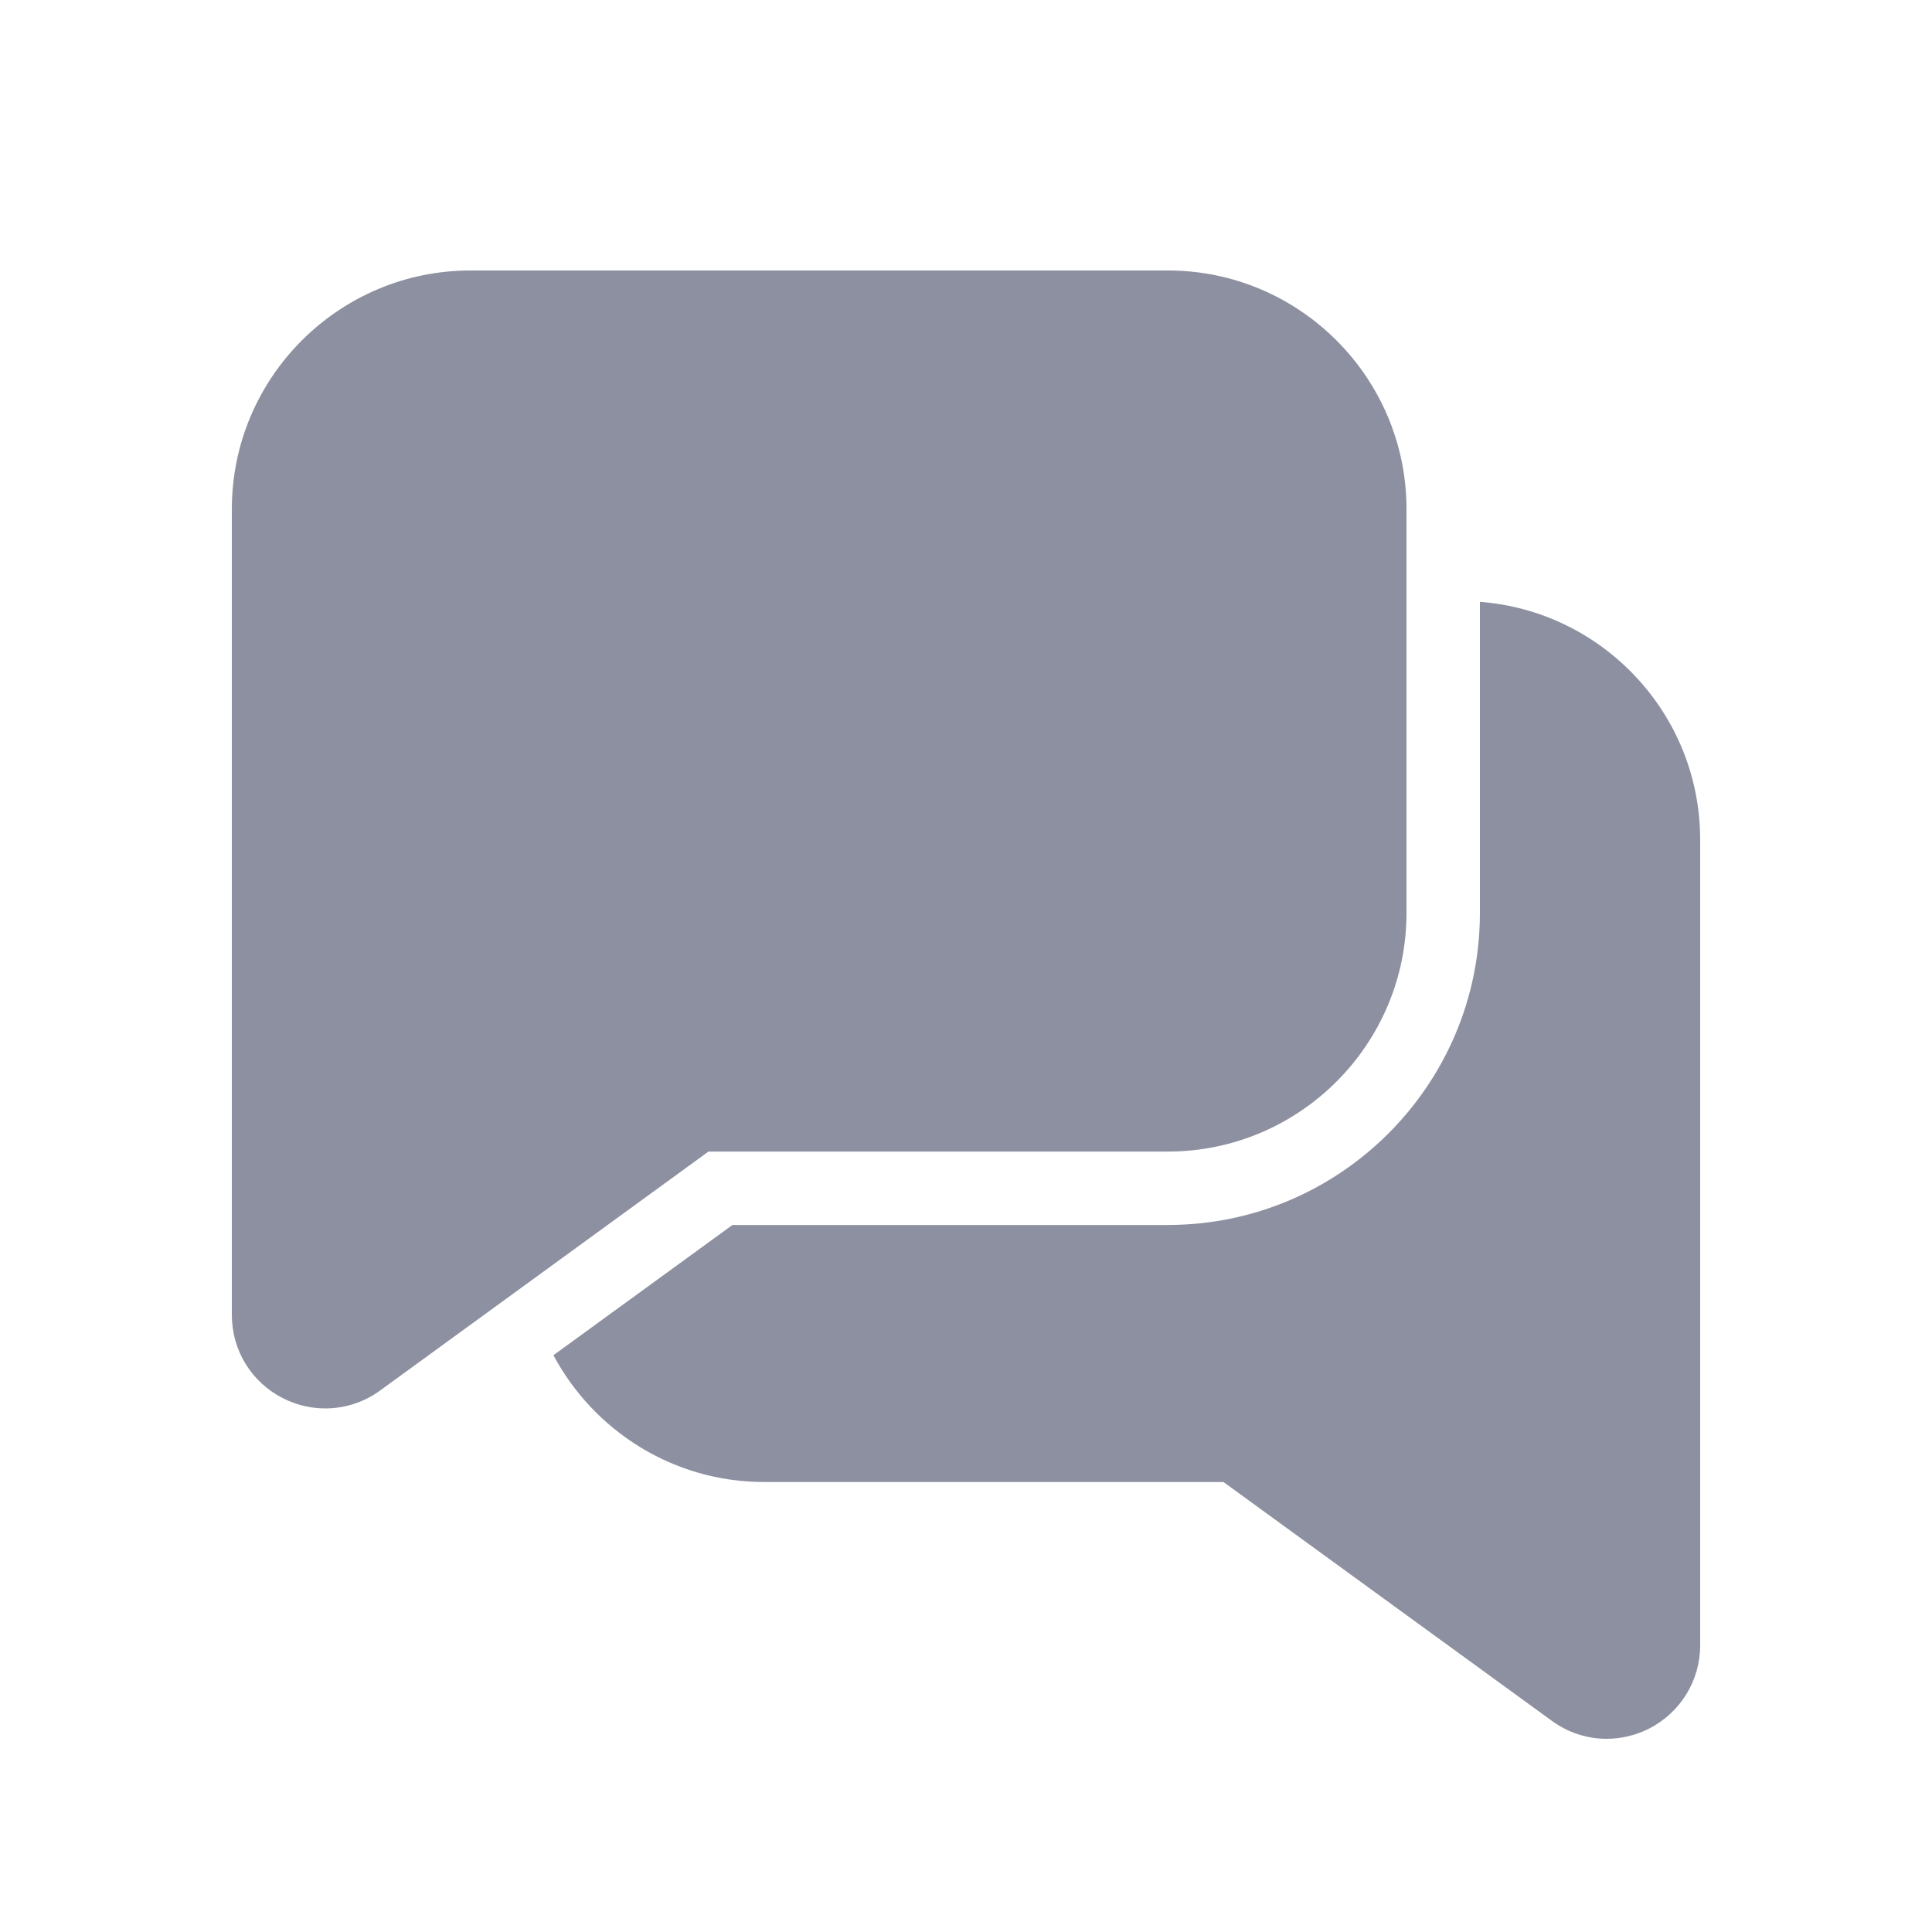 <svg xmlns="http://www.w3.org/2000/svg" width="24" height="24" fill="none" viewBox="0 0 24 24">
    <path fill="#8D90A0" d="M5.844 3.36C4.21 3.36 2.88 4.69 2.88 6.324v10.011c0 .439.243.835.634 1.034.167.085.348.127.527.127.24 0 .478-.075.68-.222l4.08-2.969h5.707c1.634 0 2.964-1.33 2.964-2.964V6.324c0-1.634-1.33-2.964-2.964-2.964H5.844zm12.54 4.116v3.865c0 2.137-1.739 3.876-3.876 3.876H9.099l-2.224 1.618c.5.936 1.485 1.575 2.617 1.575h5.706l4.08 2.967c.203.148.44.223.68.223.18 0 .36-.042.528-.127.39-.2.634-.596.634-1.034v-10.01c0-1.558-1.208-2.836-2.736-2.953z"/>
</svg>

